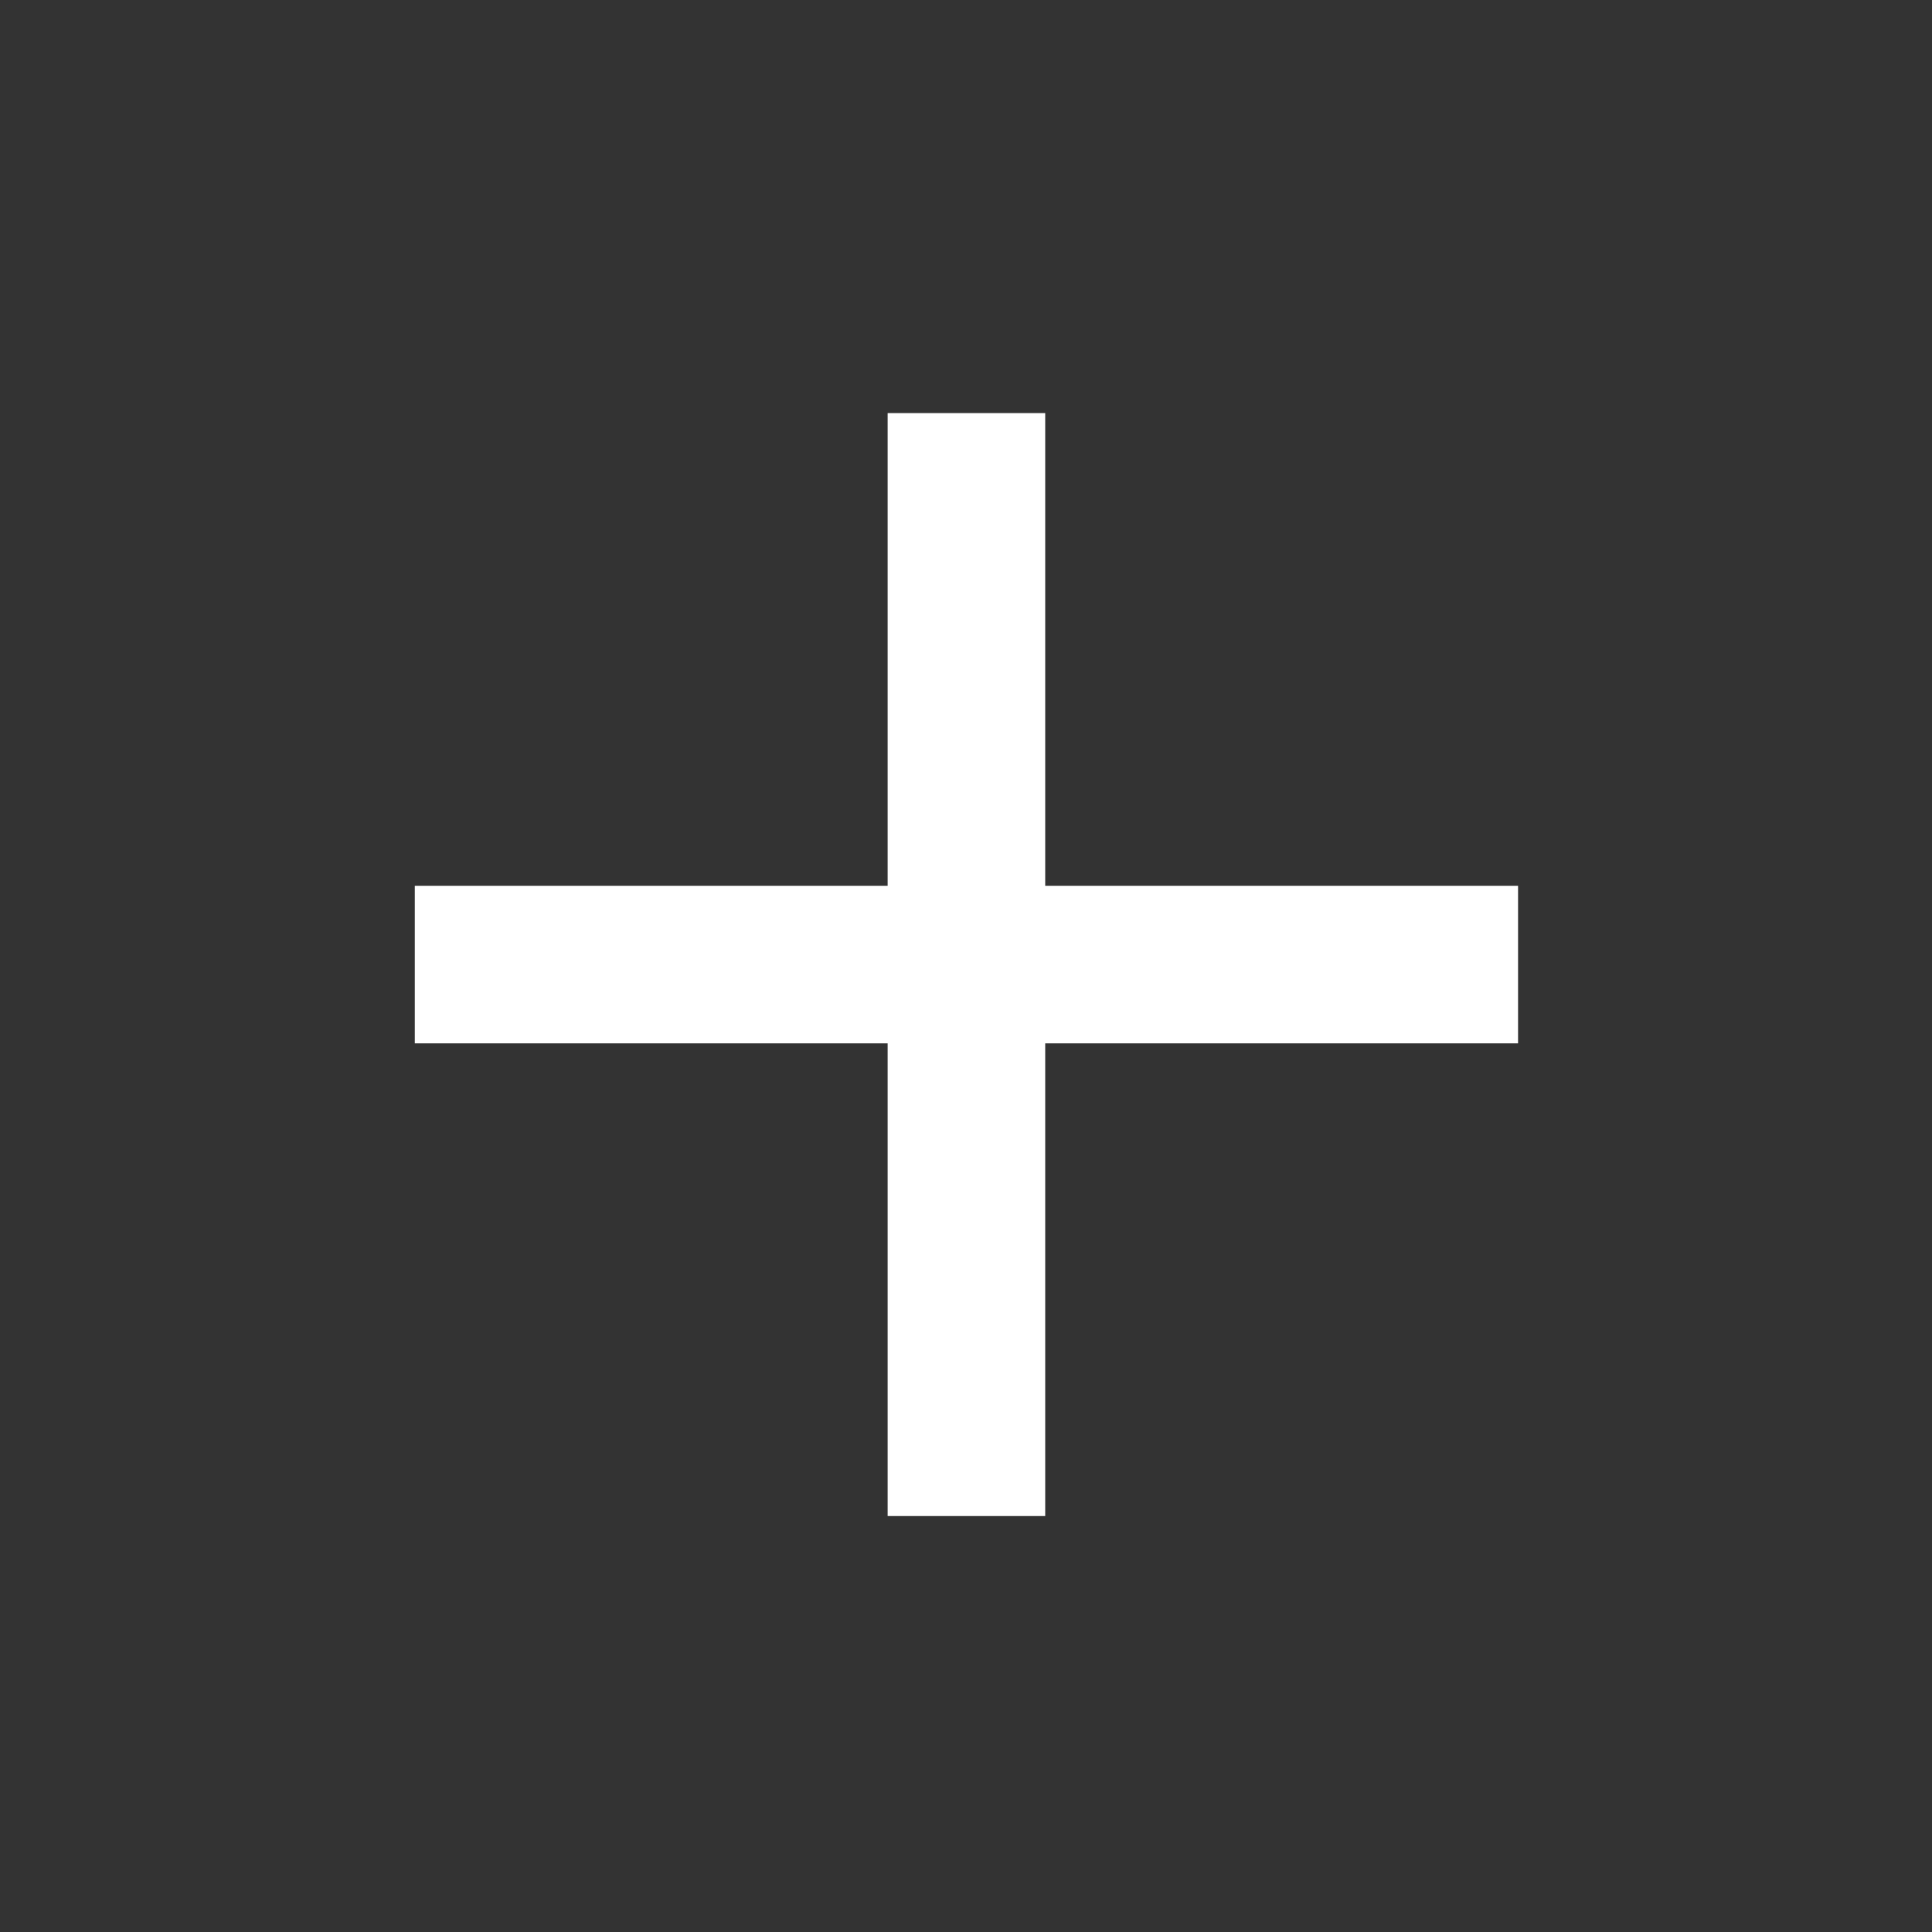 <svg width="27" height="27" viewBox="0 0 27 27" fill="none" xmlns="http://www.w3.org/2000/svg">
<rect x="0" y="0" width="27" height="27" fill="#333333" stroke="none"/>
<path fill-rule="evenodd" clip-rule="evenodd" d="M21.215 14.581H14.607V21.187H12.405V14.581H5.797V12.379H12.405V5.773H14.607V12.379H21.215V14.581Z" fill="white"/>
</svg>
